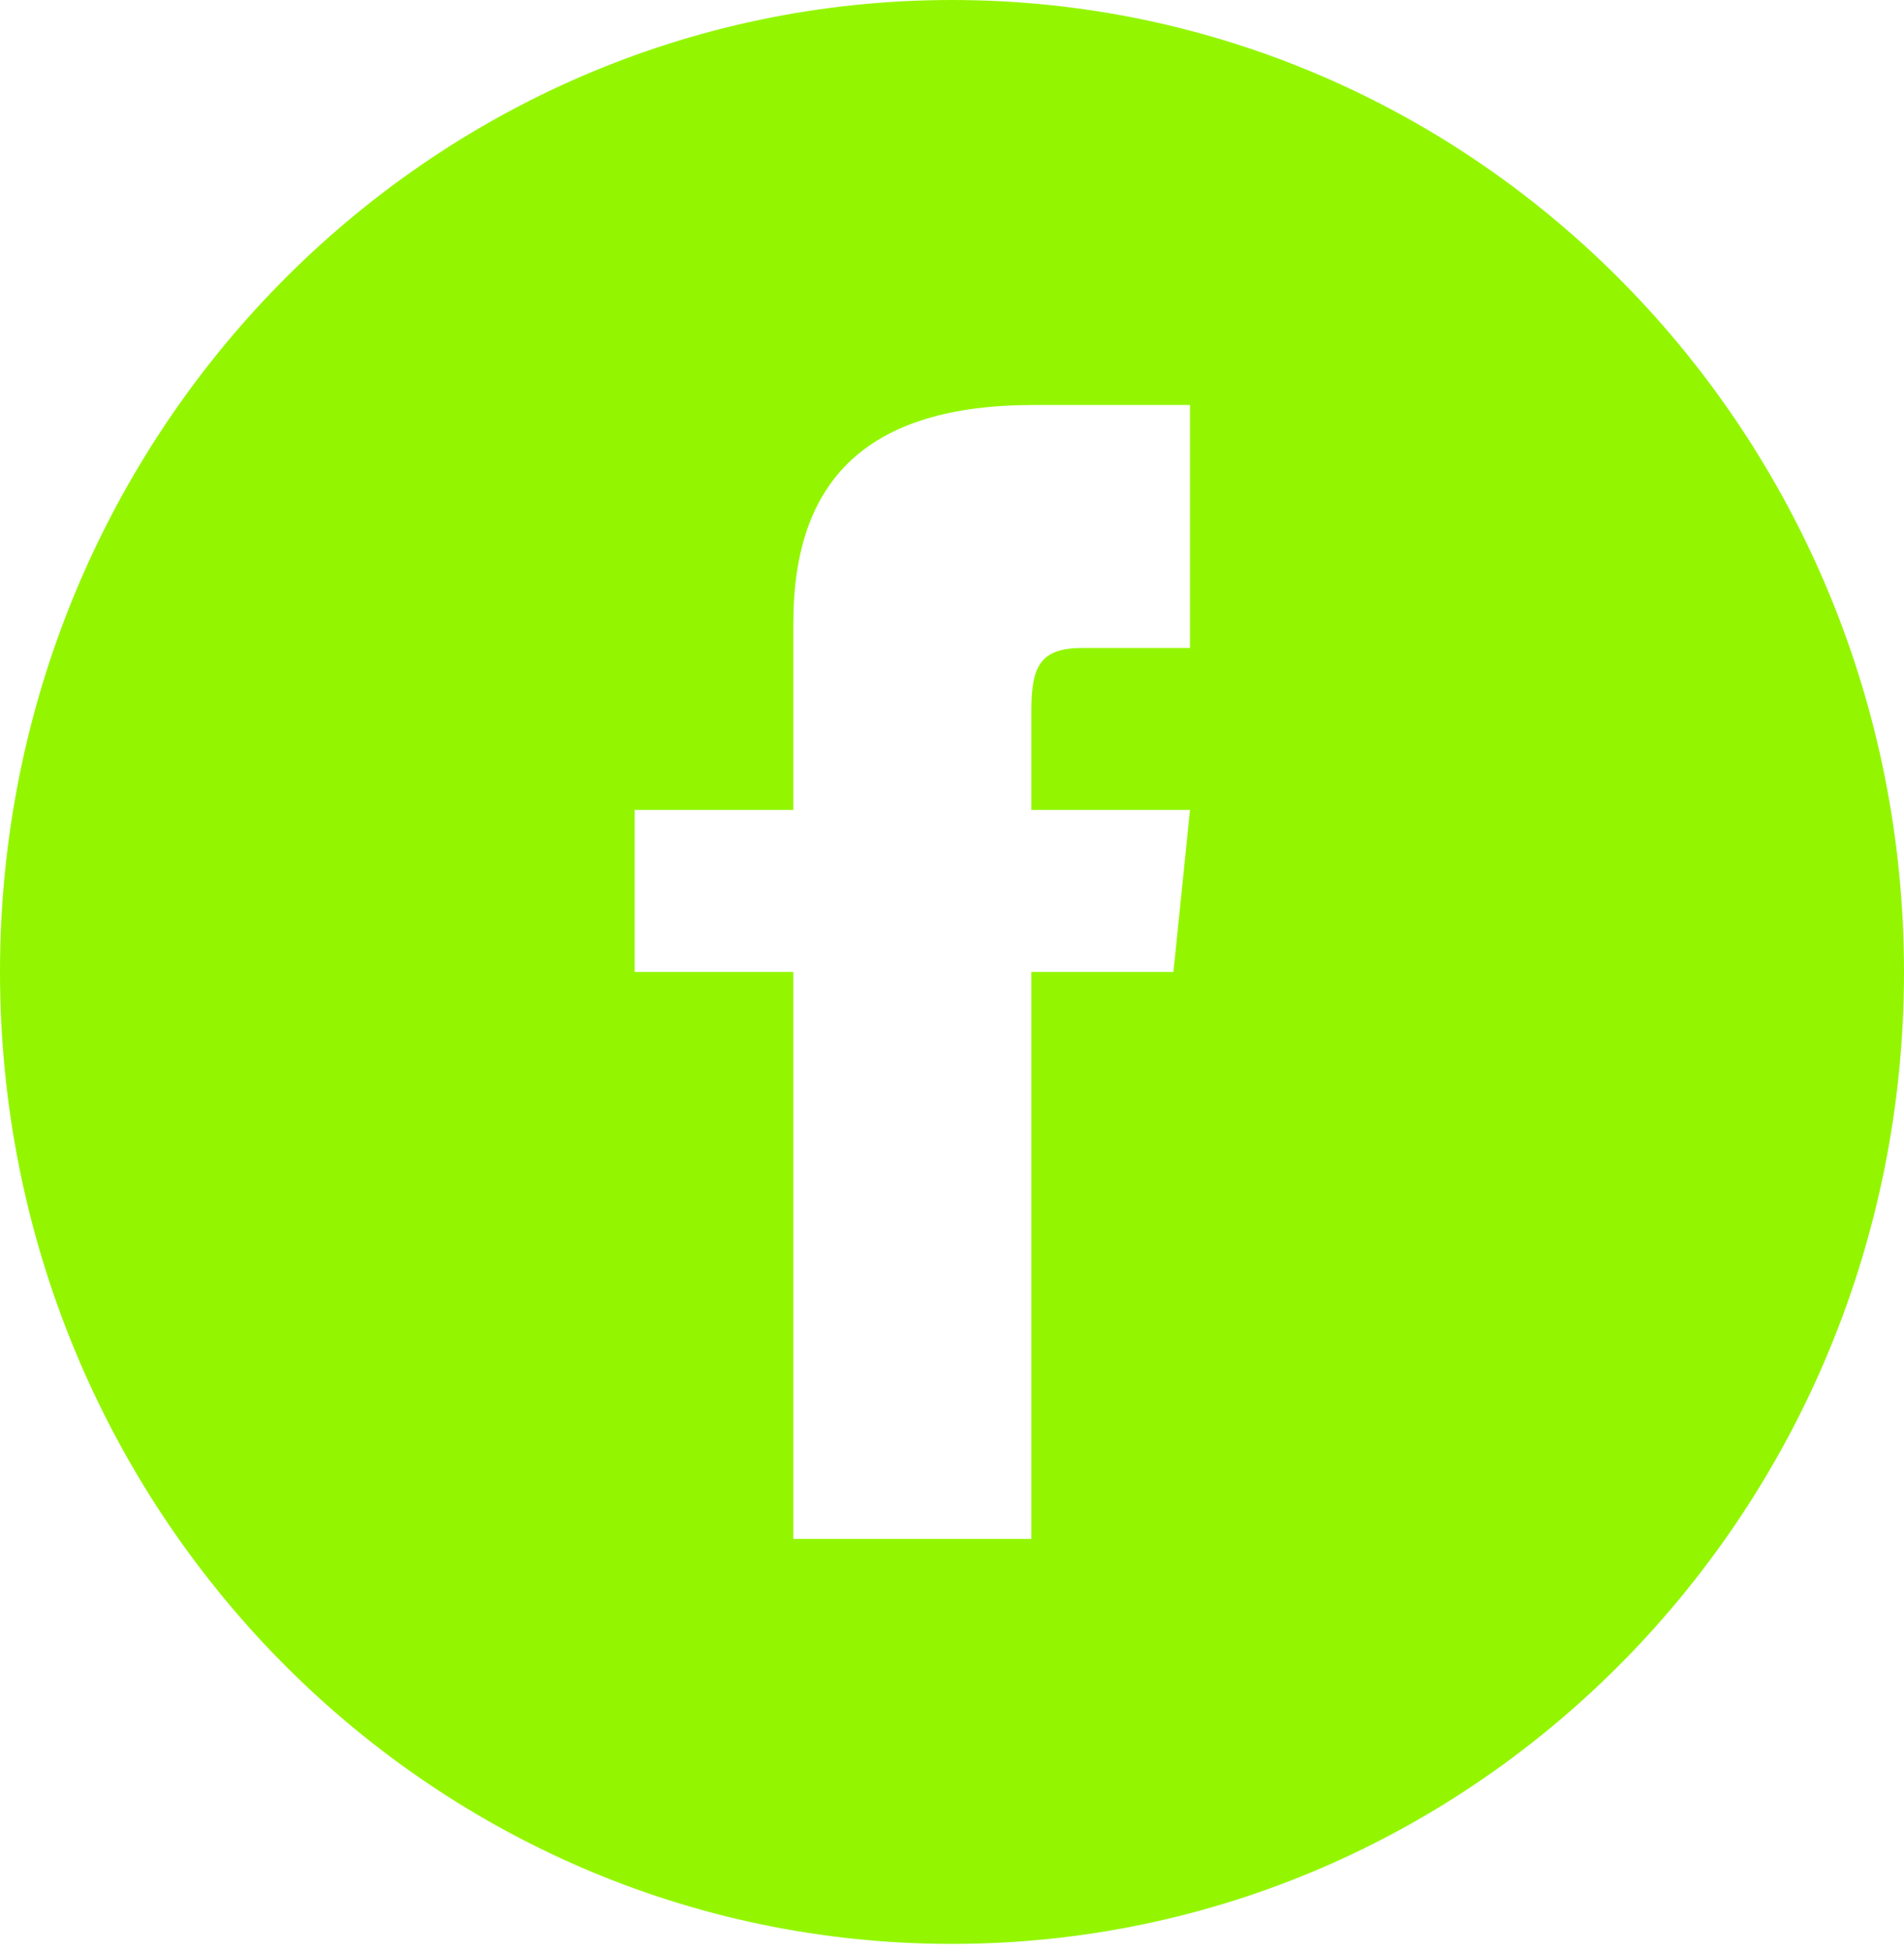 <svg width="40" height="41" viewBox="0 0 40 41" fill="none" xmlns="http://www.w3.org/2000/svg">
<g clip-path="url(#clip0)">
<path d="M20 0C8.955 0 0 9.139 0 20.411C0 31.683 8.955 40.822 20 40.822C31.045 40.822 40 31.683 40 20.411C40 9.139 31.045 0 20 0ZM25 13.607H22.75C21.853 13.607 21.667 13.983 21.667 14.931V17.009H25L24.652 20.411H21.667V32.317H16.667V20.411H13.333V17.009H16.667V13.083C16.667 10.075 18.218 8.505 21.715 8.505H25V13.607Z" fill="#93F600"/>
</g>
<defs>
<clipPath id="clip0">
<rect width="40" height="40.822" fill="white"/>
</clipPath>
</defs>
</svg>
